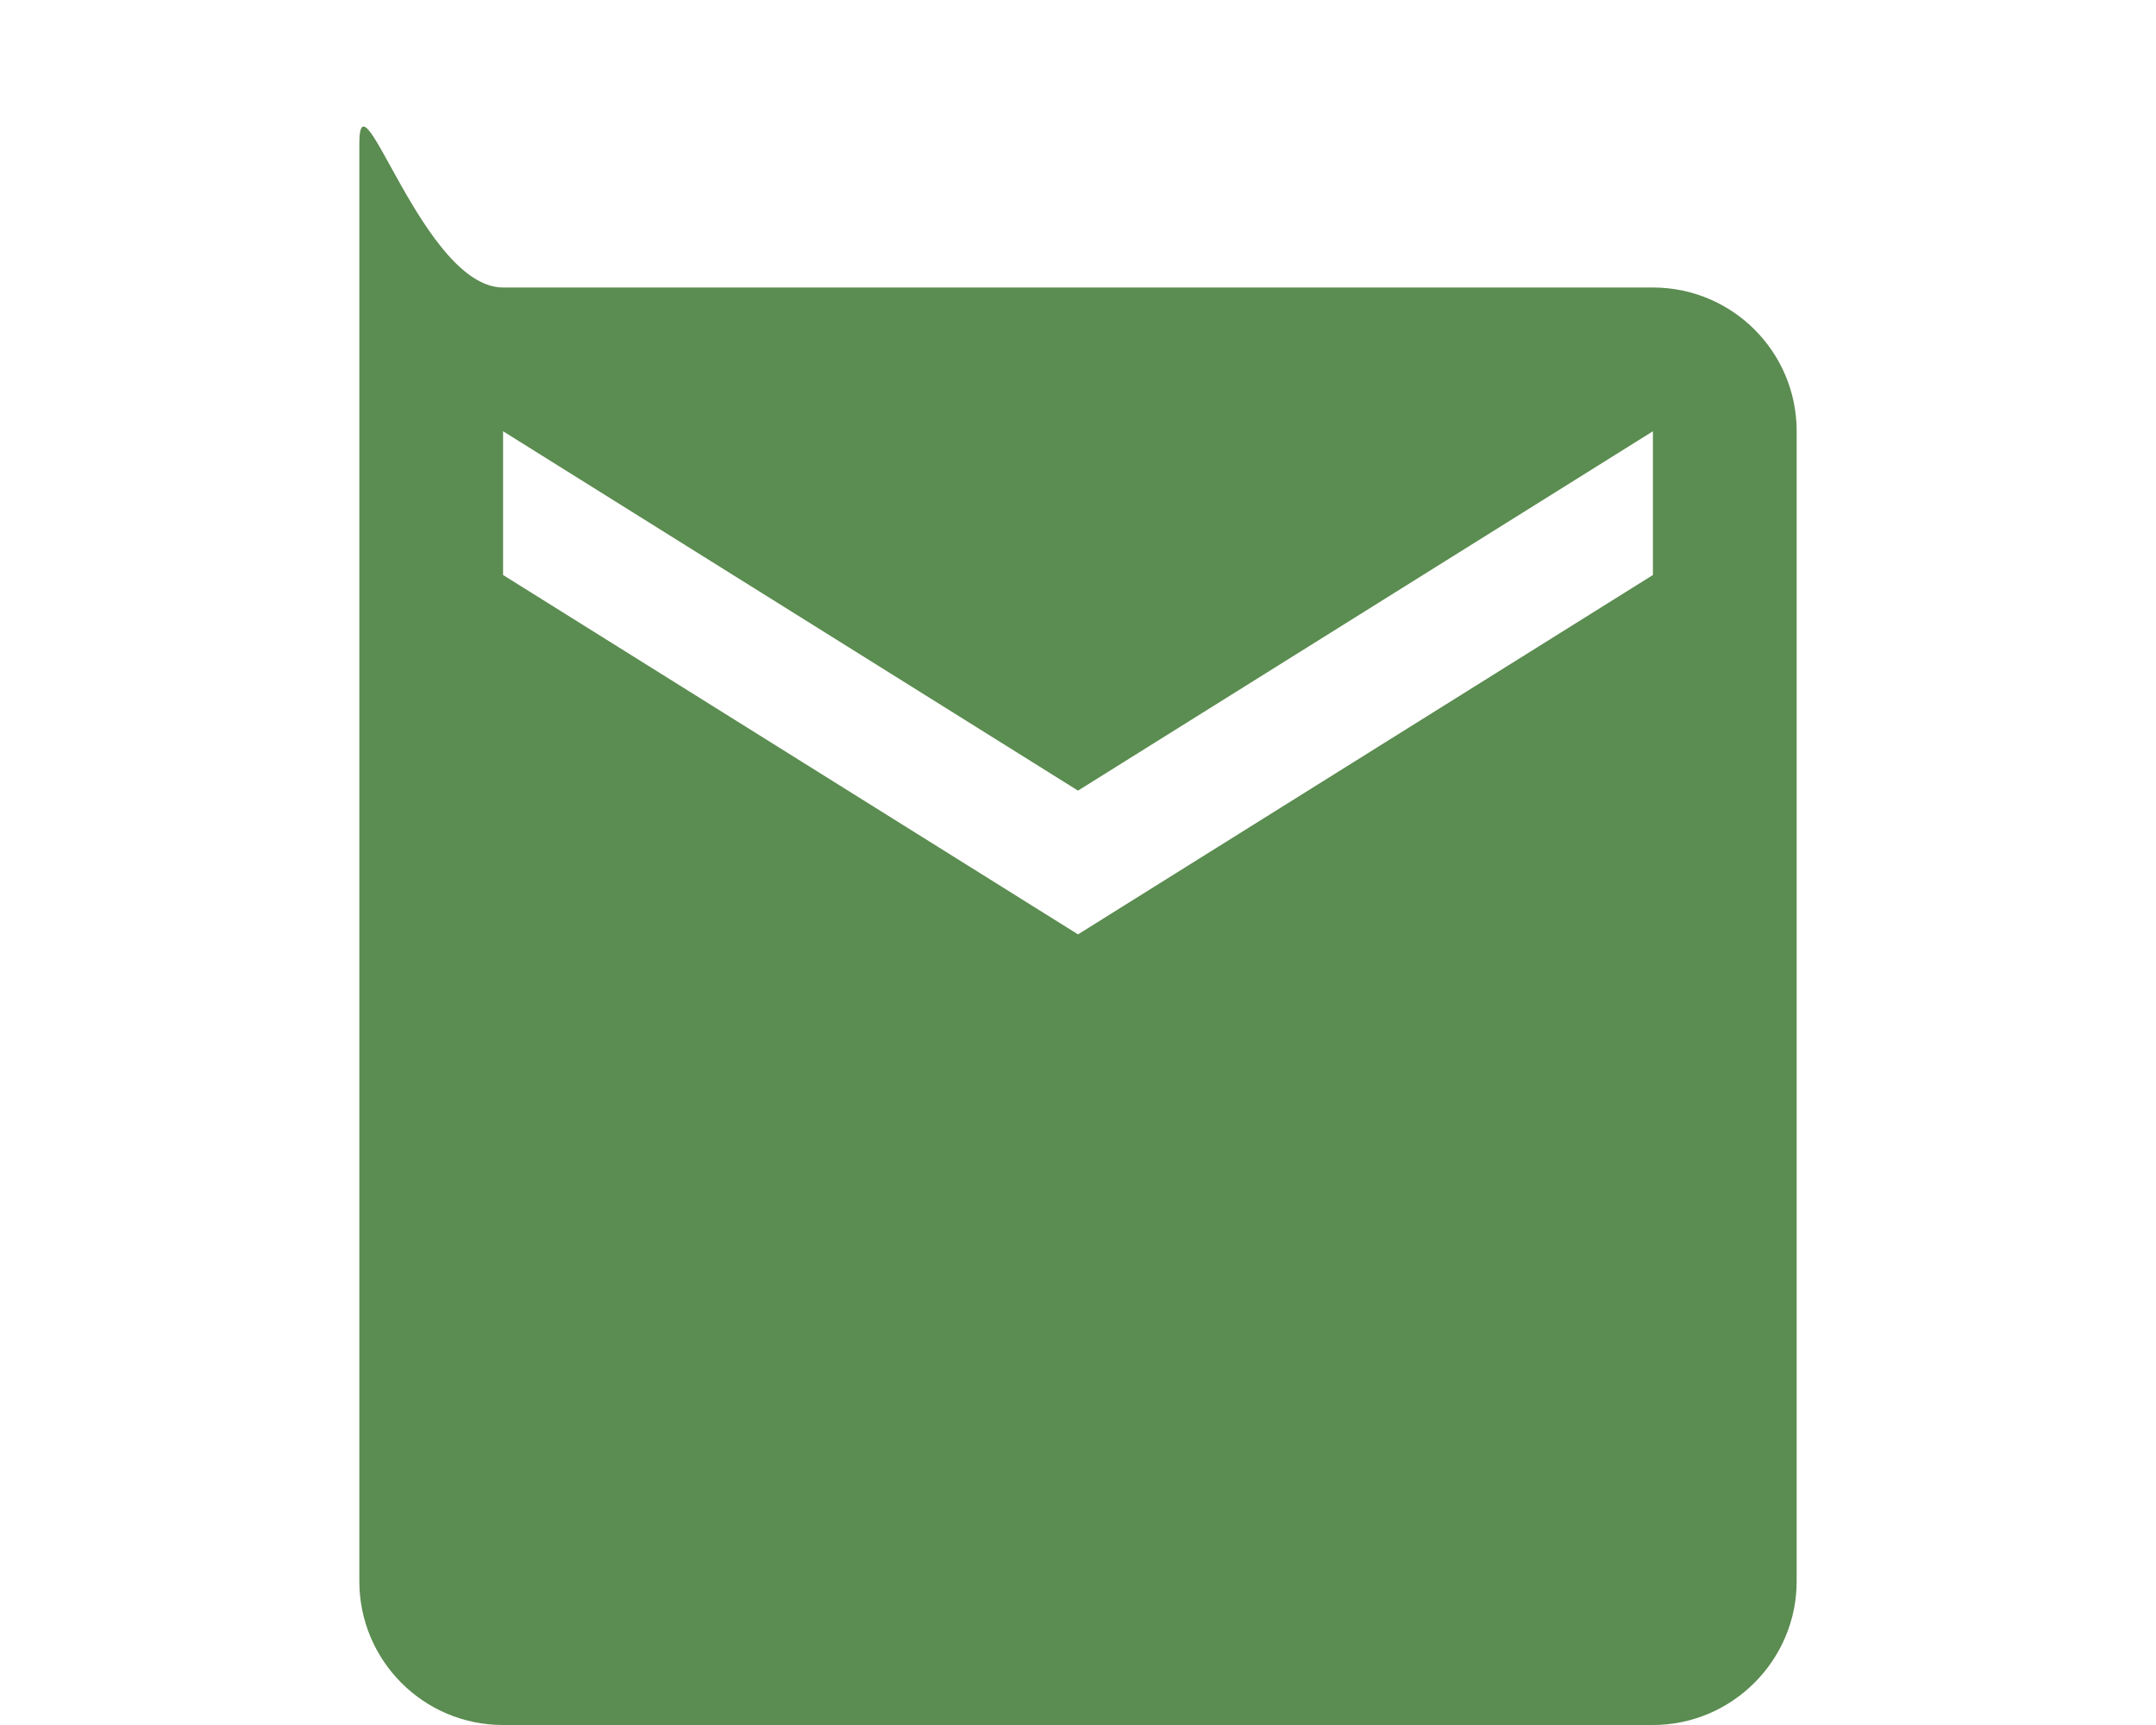 <svg xmlns="http://www.w3.org/2000/svg" width="25" height="20" fill="#5b8c51" viewBox="0 0 24 24">
  <path d="M20 4H4C2.89 4 2 .89 2 2v20c0 1.1.89 2 2 2h16c1.1 0 2-.9 2-2V6c0-1.11-.9-2-2-2zm0 4l-8 5-8-5V6l8 5 8-5v2z"/>
</svg>
